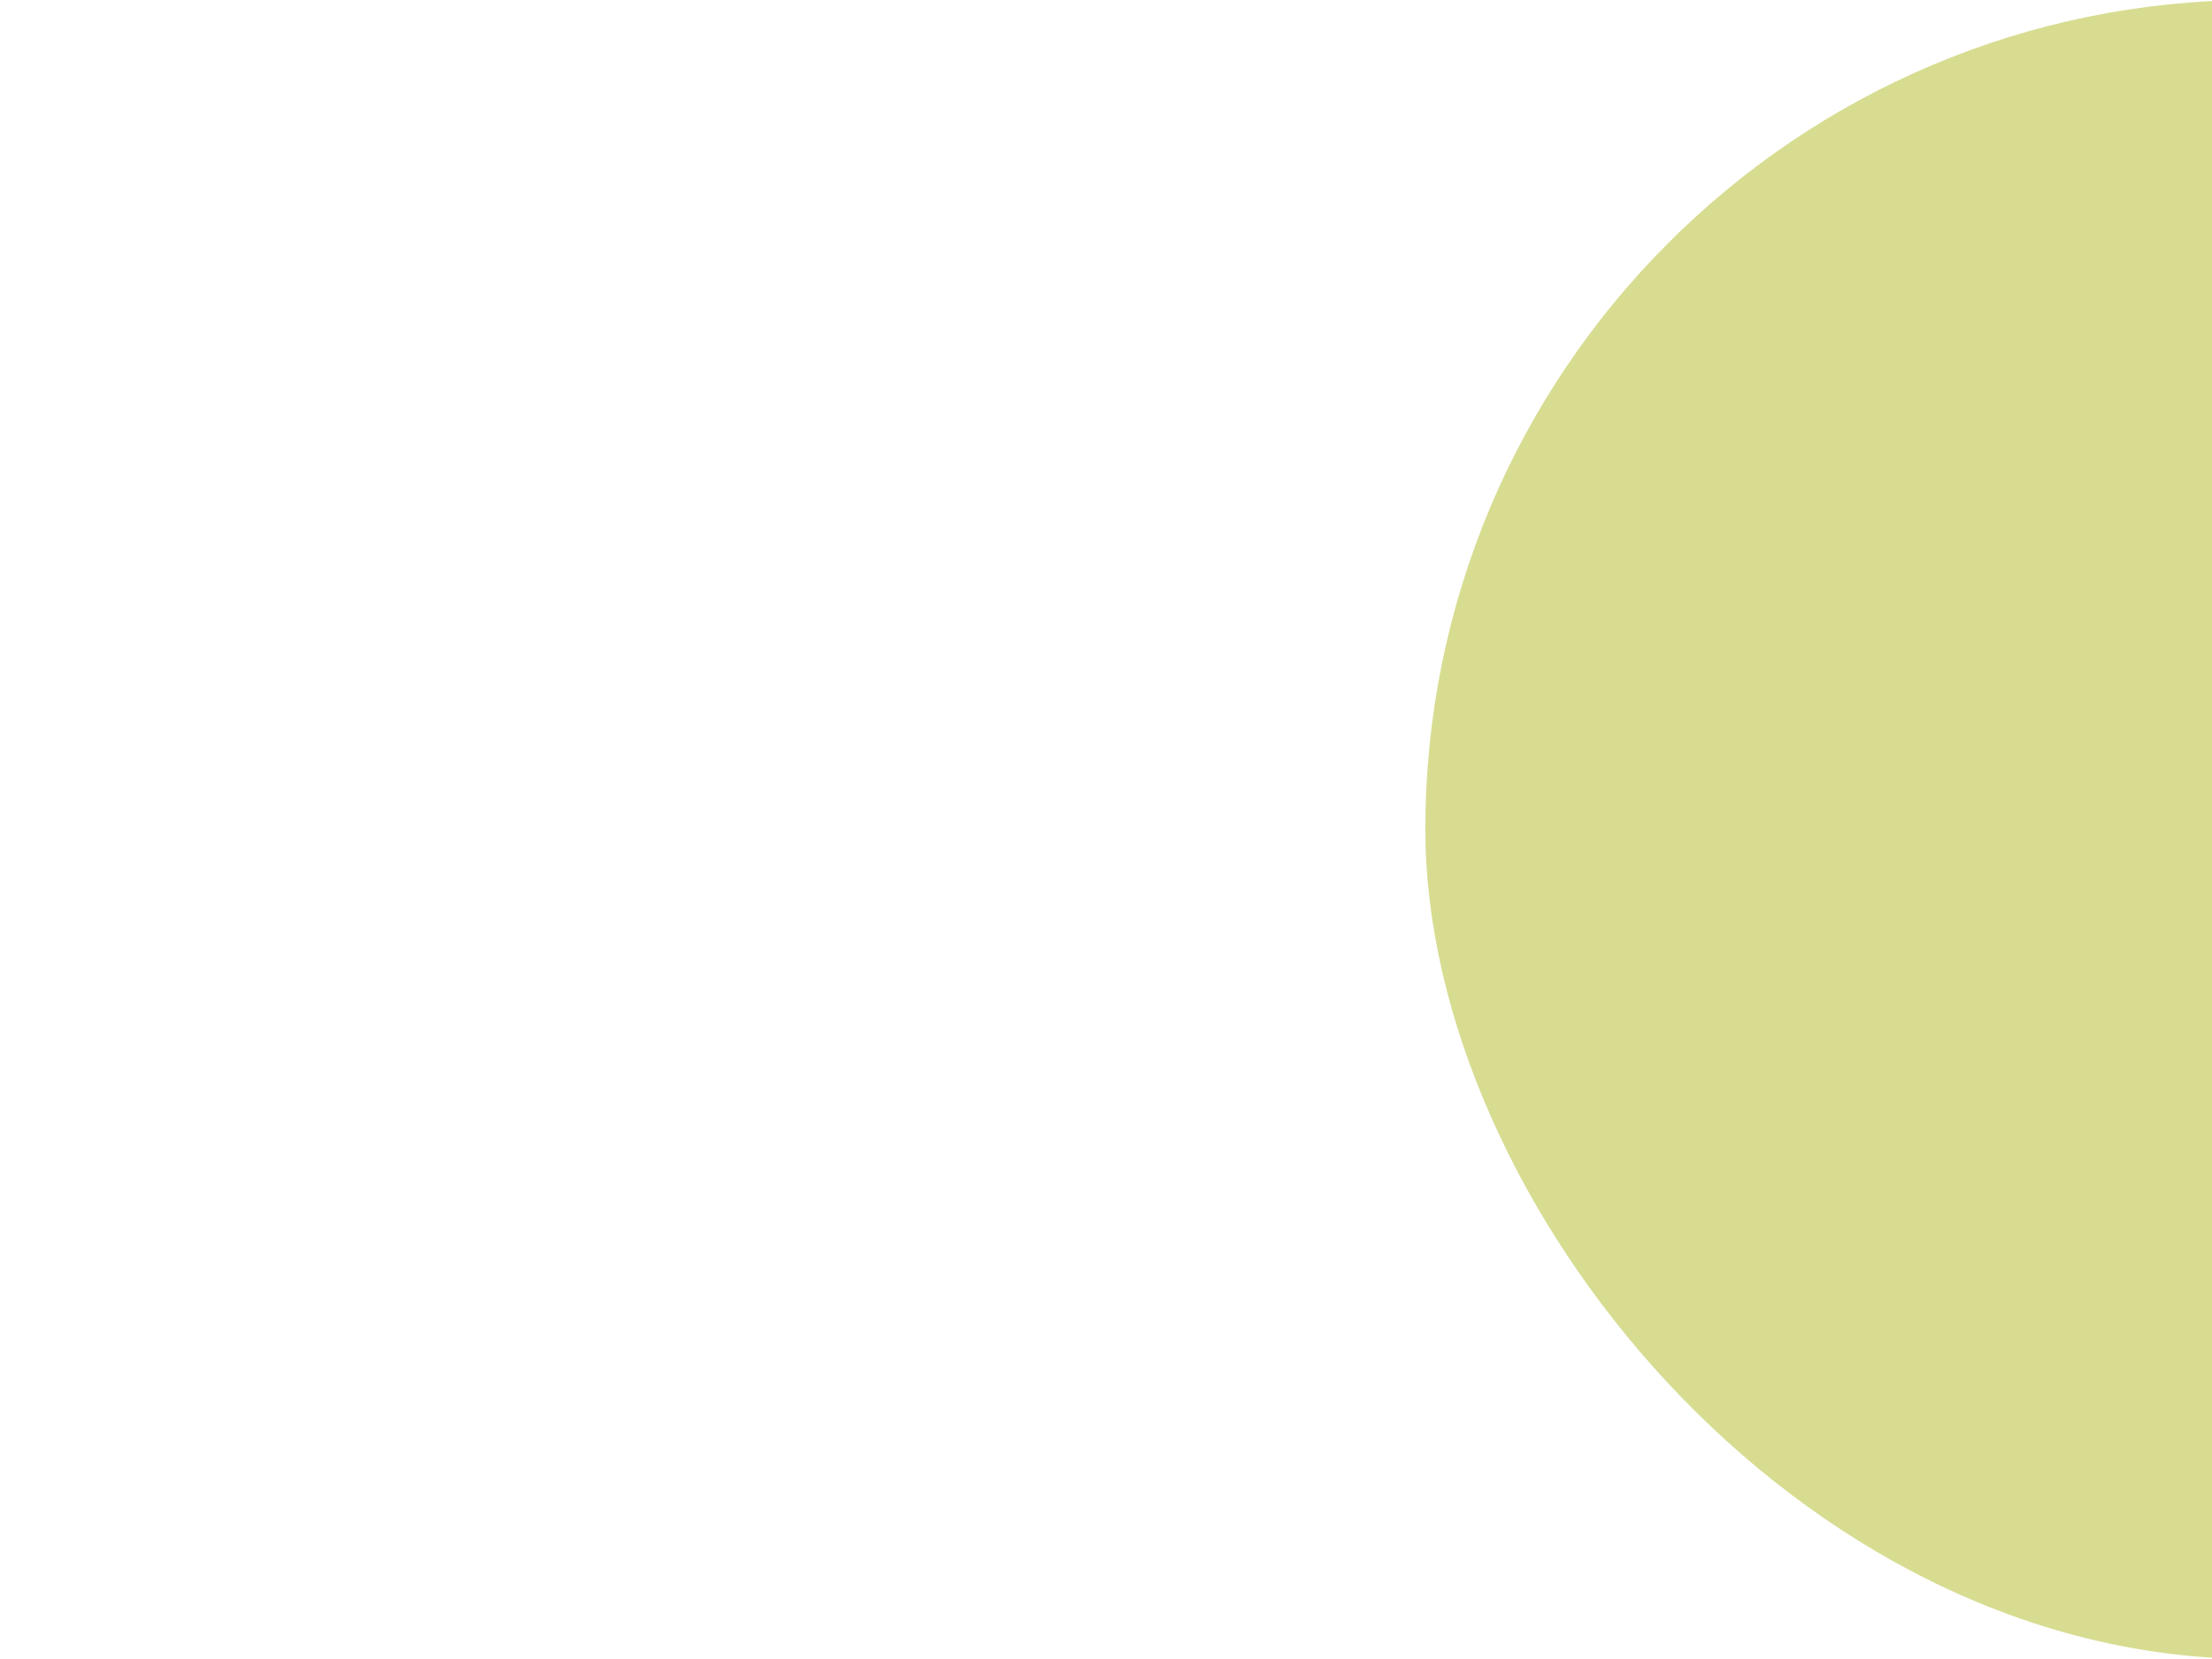 <svg id="ehYrEtTHJPO1" xmlns="http://www.w3.org/2000/svg" xmlns:xlink="http://www.w3.org/1999/xlink" viewBox="0 0 640 480" shape-rendering="geometricPrecision" text-rendering="geometricPrecision"><defs><filter id="ehYrEtTHJPO2-filter" x="-150%" width="400%" y="-150%" height="400%"><feGaussianBlur id="ehYrEtTHJPO2-filter-drop-shadow-0-blur" in="SourceAlpha" stdDeviation="20,20"/><feOffset id="ehYrEtTHJPO2-filter-drop-shadow-0-offset" dx="10" dy="0" result="tmp"/><feFlood id="ehYrEtTHJPO2-filter-drop-shadow-0-flood" flood-color="#1e1e1e"/><feComposite id="ehYrEtTHJPO2-filter-drop-shadow-0-composite" operator="in" in2="tmp"/><feMerge id="ehYrEtTHJPO2-filter-drop-shadow-0-merge"><feMergeNode id="ehYrEtTHJPO2-filter-drop-shadow-0-merge-node-1"/><feMergeNode id="ehYrEtTHJPO2-filter-drop-shadow-0-merge-node-2" in="SourceGraphic"/></feMerge></filter></defs><rect width="810.609" height="480" rx="240" ry="240" transform="translate(402.401 0)" filter="url(#ehYrEtTHJPO2-filter)" fill="#d7dc91" stroke-linejoin="round"/></svg>